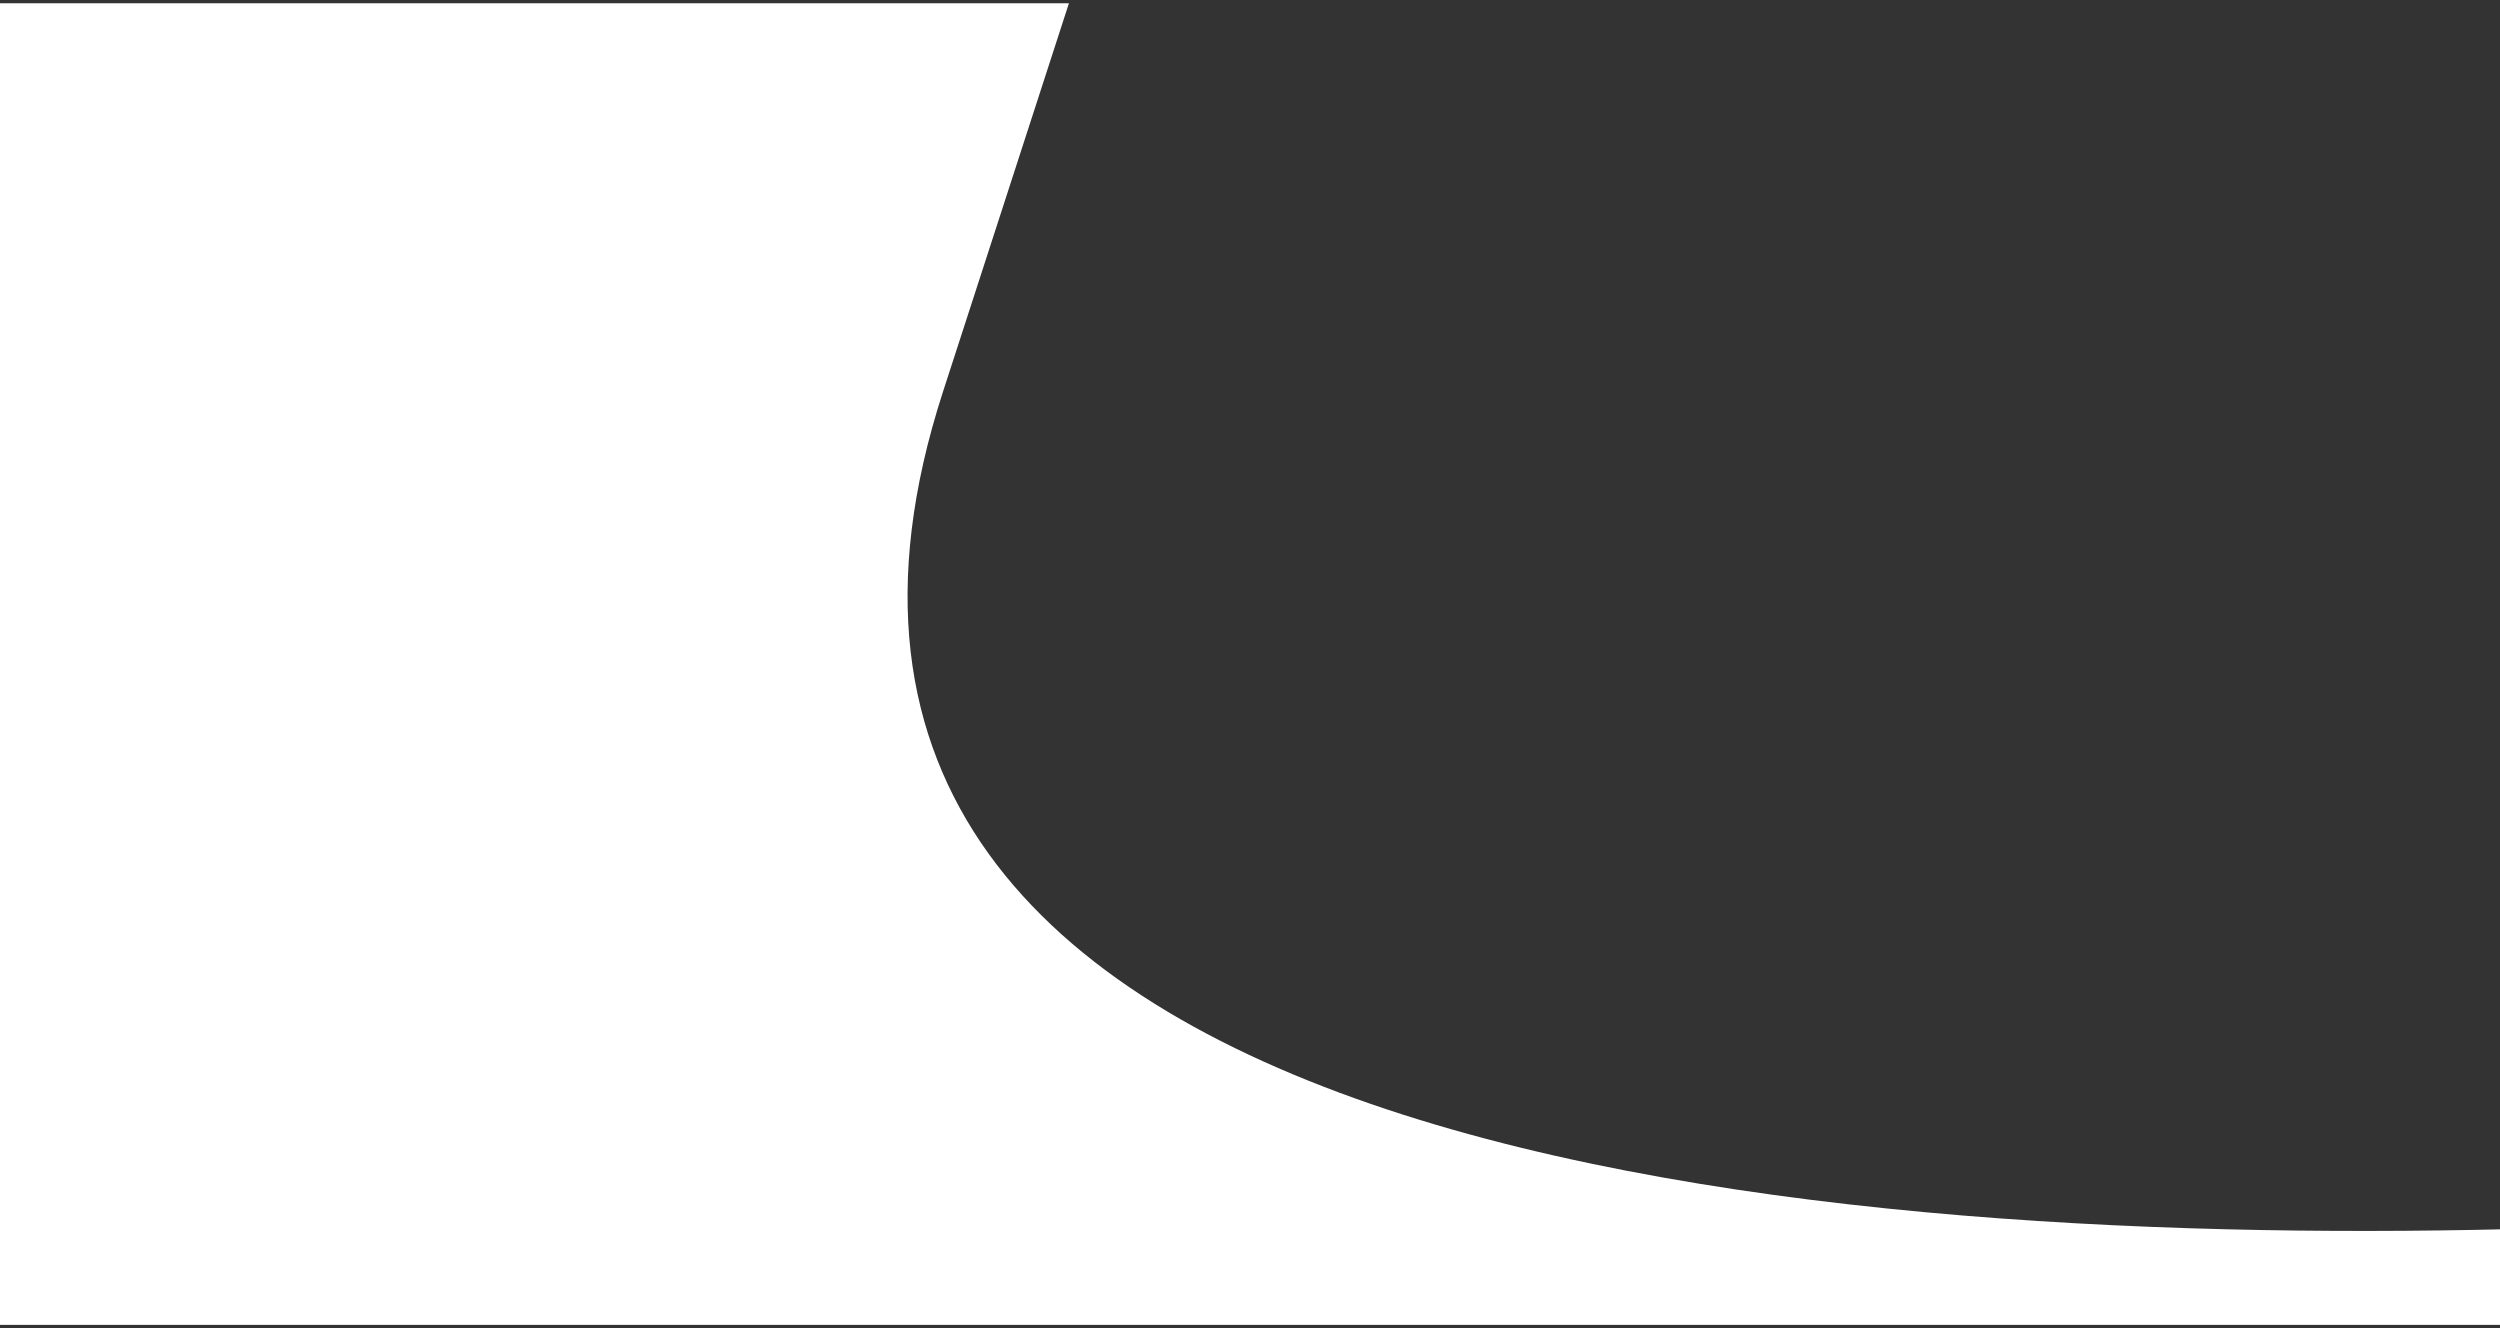 <?xml version="1.0" encoding="utf-8"?>
<!-- Generator: Adobe Illustrator 16.0.1, SVG Export Plug-In . SVG Version: 6.00 Build 0)  -->
<!DOCTYPE svg PUBLIC "-//W3C//DTD SVG 1.1//EN" "http://www.w3.org/Graphics/SVG/1.1/DTD/svg11.dtd">
<svg version="1.1" id="Слой_1" xmlns="http://www.w3.org/2000/svg" xmlns:xlink="http://www.w3.org/1999/xlink" x="0px" y="0px"
	 viewBox="0 0 453.54 240.94" preserveAspectRatio="none">
<rect x="0" y="0" width="453.54" height="240.94" fill="#333333" stroke="none"/>
<path fill-rule="evenodd" clip-rule="evenodd" fill="#fff" d="M171.061,71.103C125.327,212.168,334.79,226.481,460.8,222.839v17.512
	H0V0.59h193.921L171.061,71.103z"/>
</svg>
